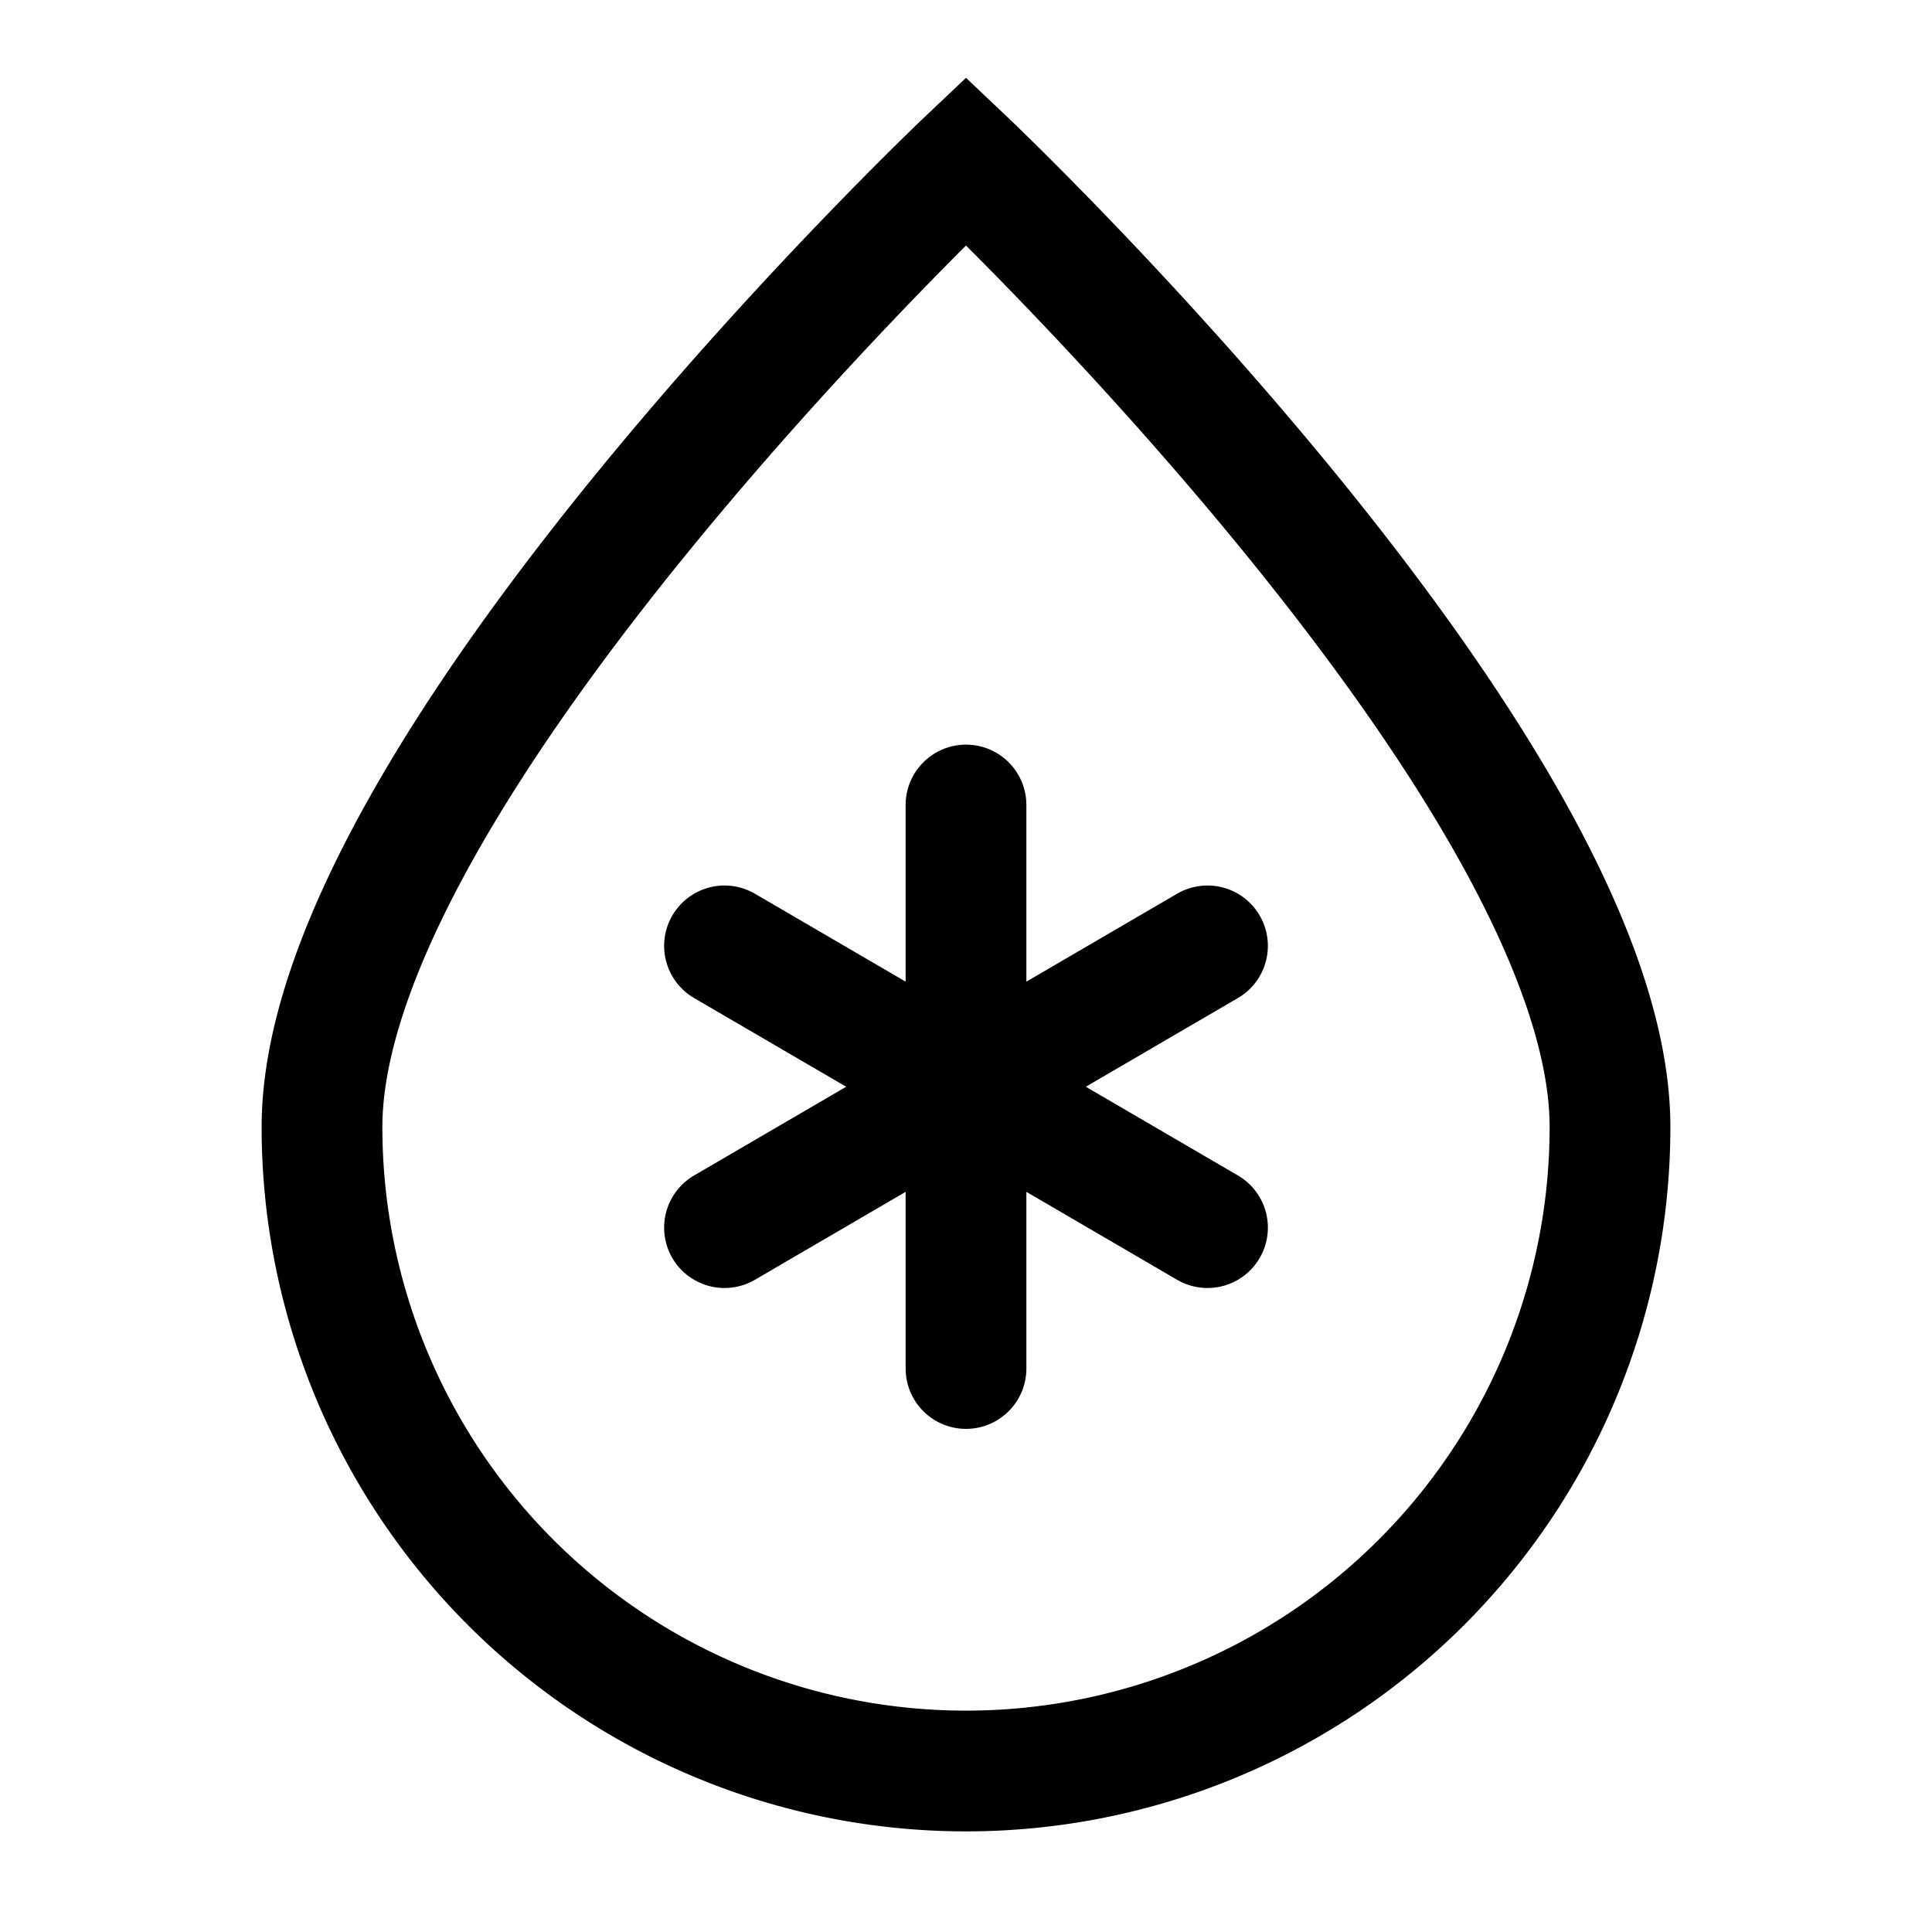 <svg stroke-width="1.5" fill="none" xmlns="http://www.w3.org/2000/svg" viewBox="0 0 24 24" width="20" height="20"><path d="M20 14c0-4.418-8-12-8-12S4 9.582 4 14a8 8 0 1016 0z" stroke="currentColor"/><path d="M12 10v3.5m0 3.5v-3.5m0 0l-3-1.75m3 1.75l3 1.75m-3-1.75l3-1.75m-3 1.75l-3 1.75" stroke="currentColor" stroke-linecap="round" stroke-linejoin="round"/></svg>